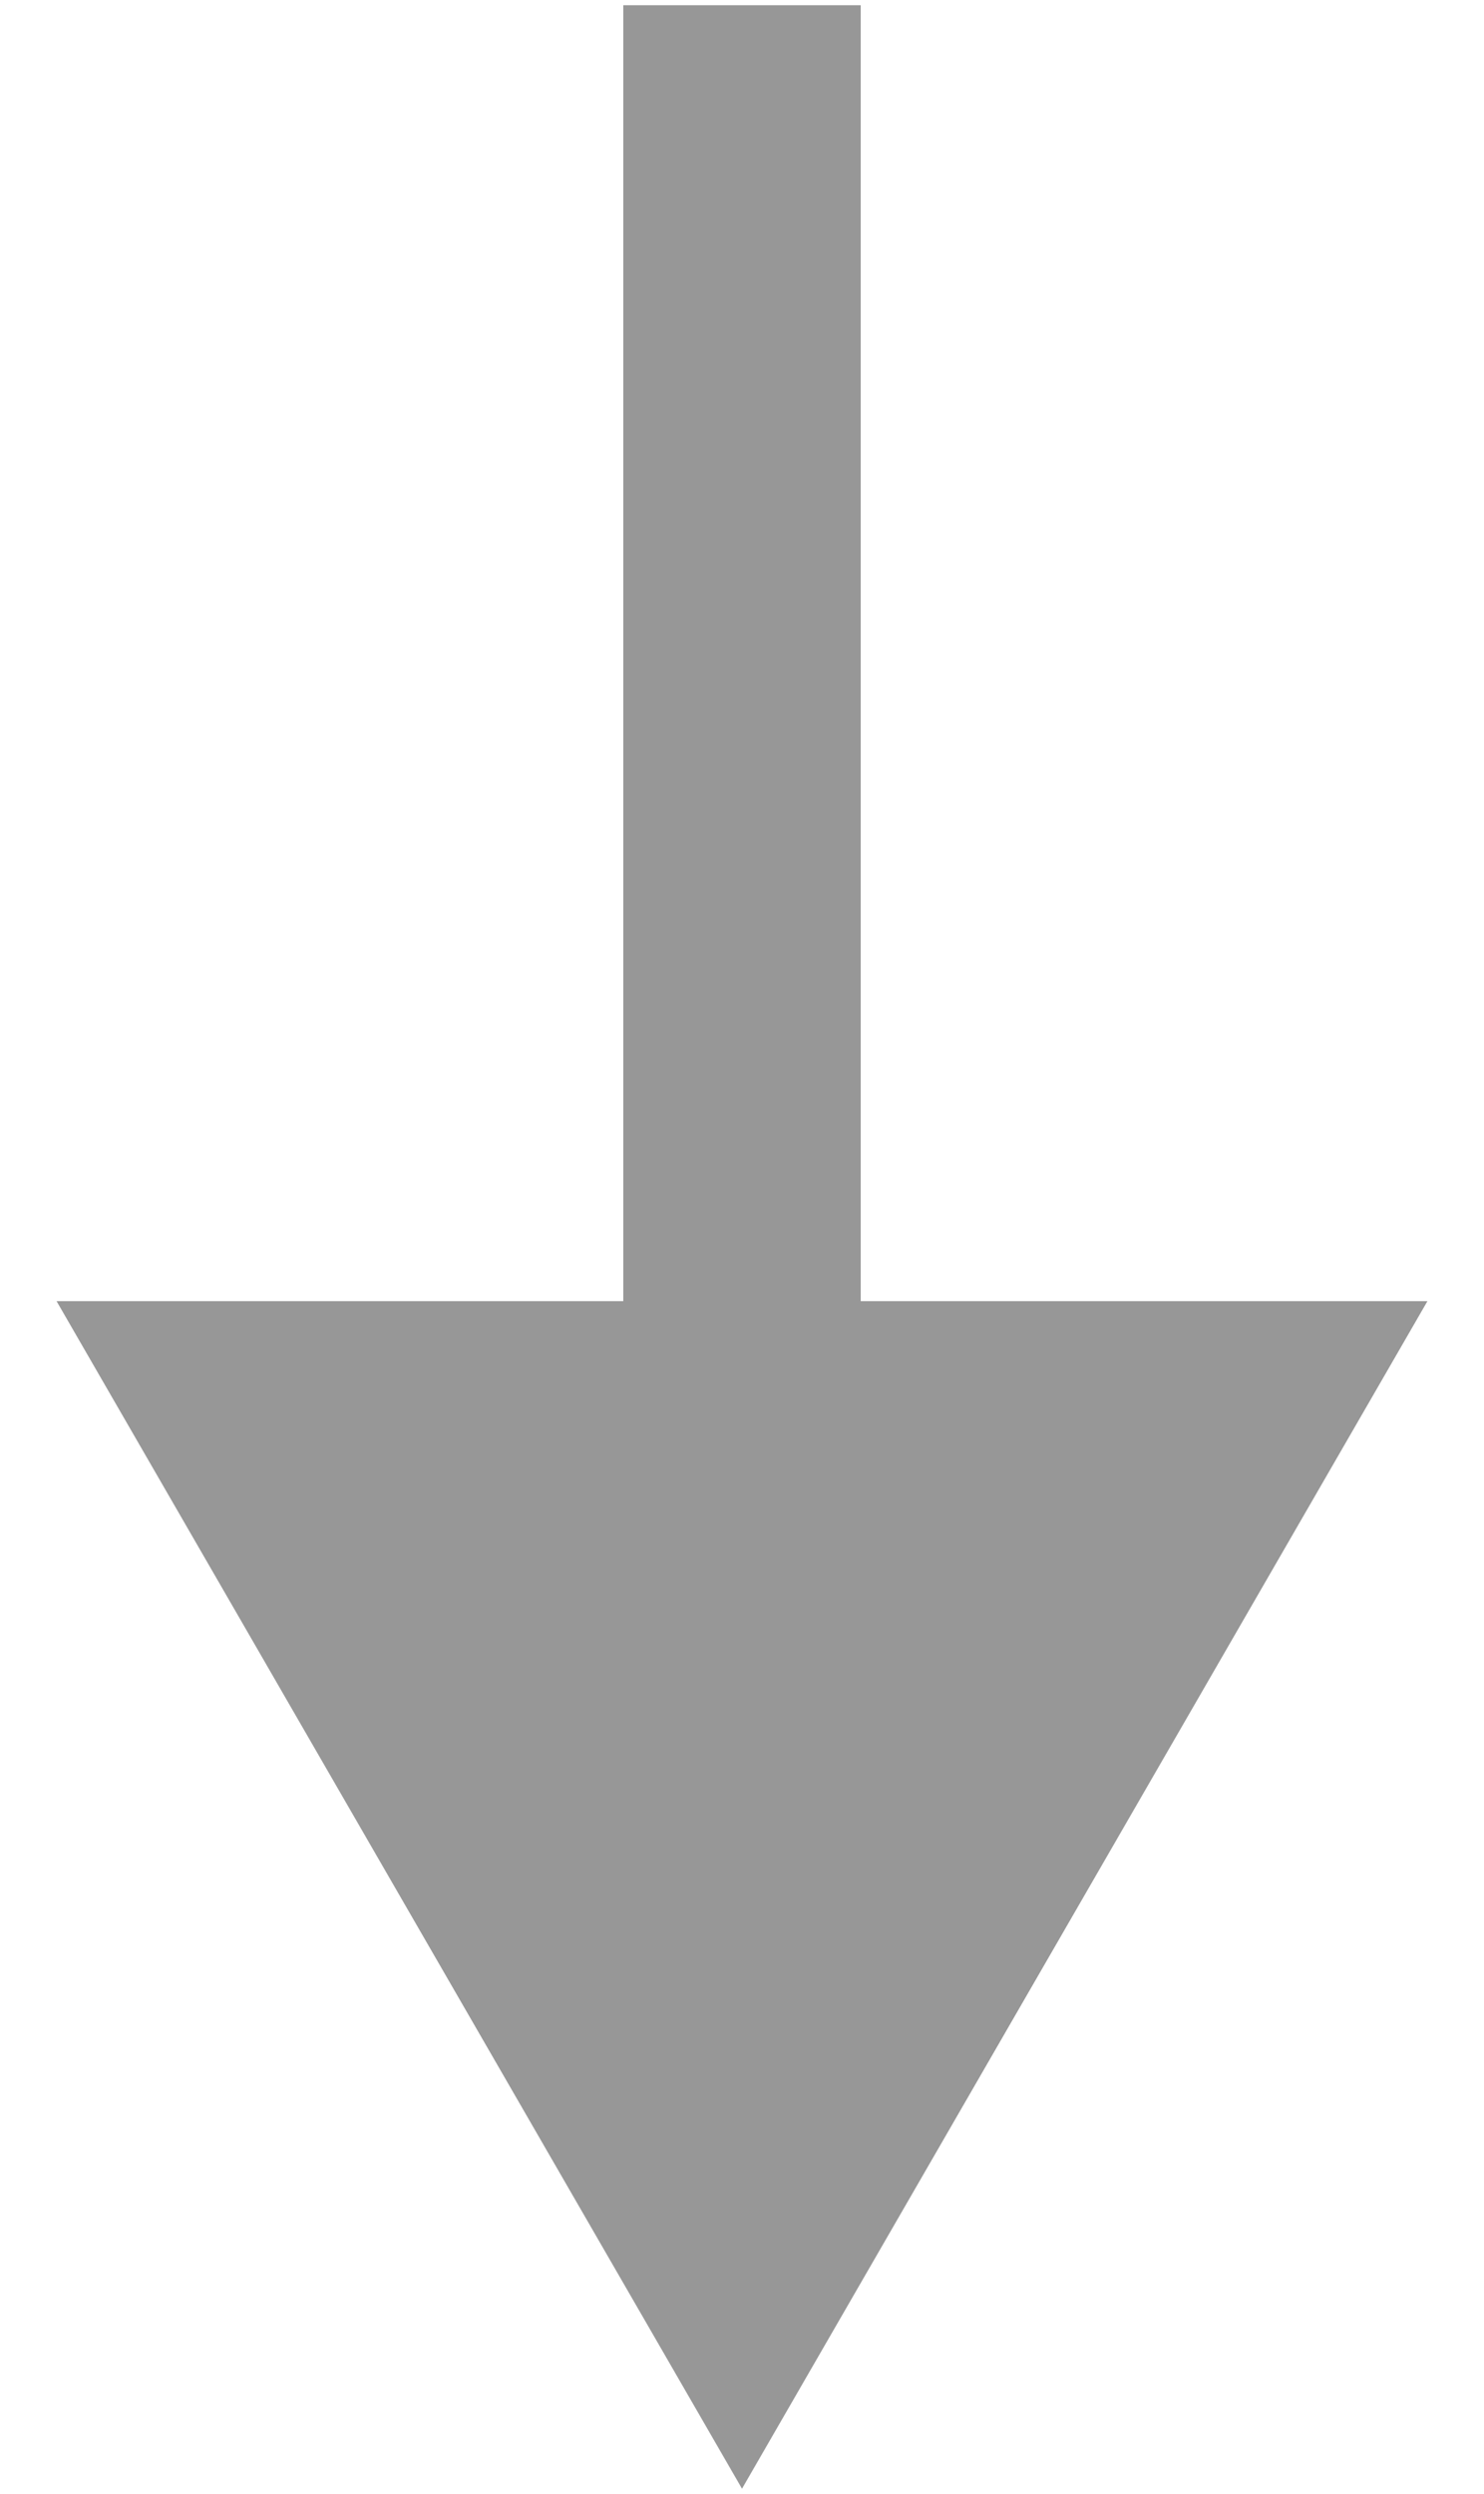 <svg width="25" height="42" viewBox="0 0 25 42" fill="none" xmlns="http://www.w3.org/2000/svg">
<path d="M14.5 2.088L14.5 0.088L10.5 0.088L10.5 2.088L14.5 2.088ZM12.5 41.911L24.047 21.912L0.953 21.912L12.5 41.911ZM12.5 2.088L10.5 2.088L10.5 23.912L12.5 23.912L14.5 23.912L14.5 2.088L12.5 2.088Z" fill="#979797"/>
</svg>
